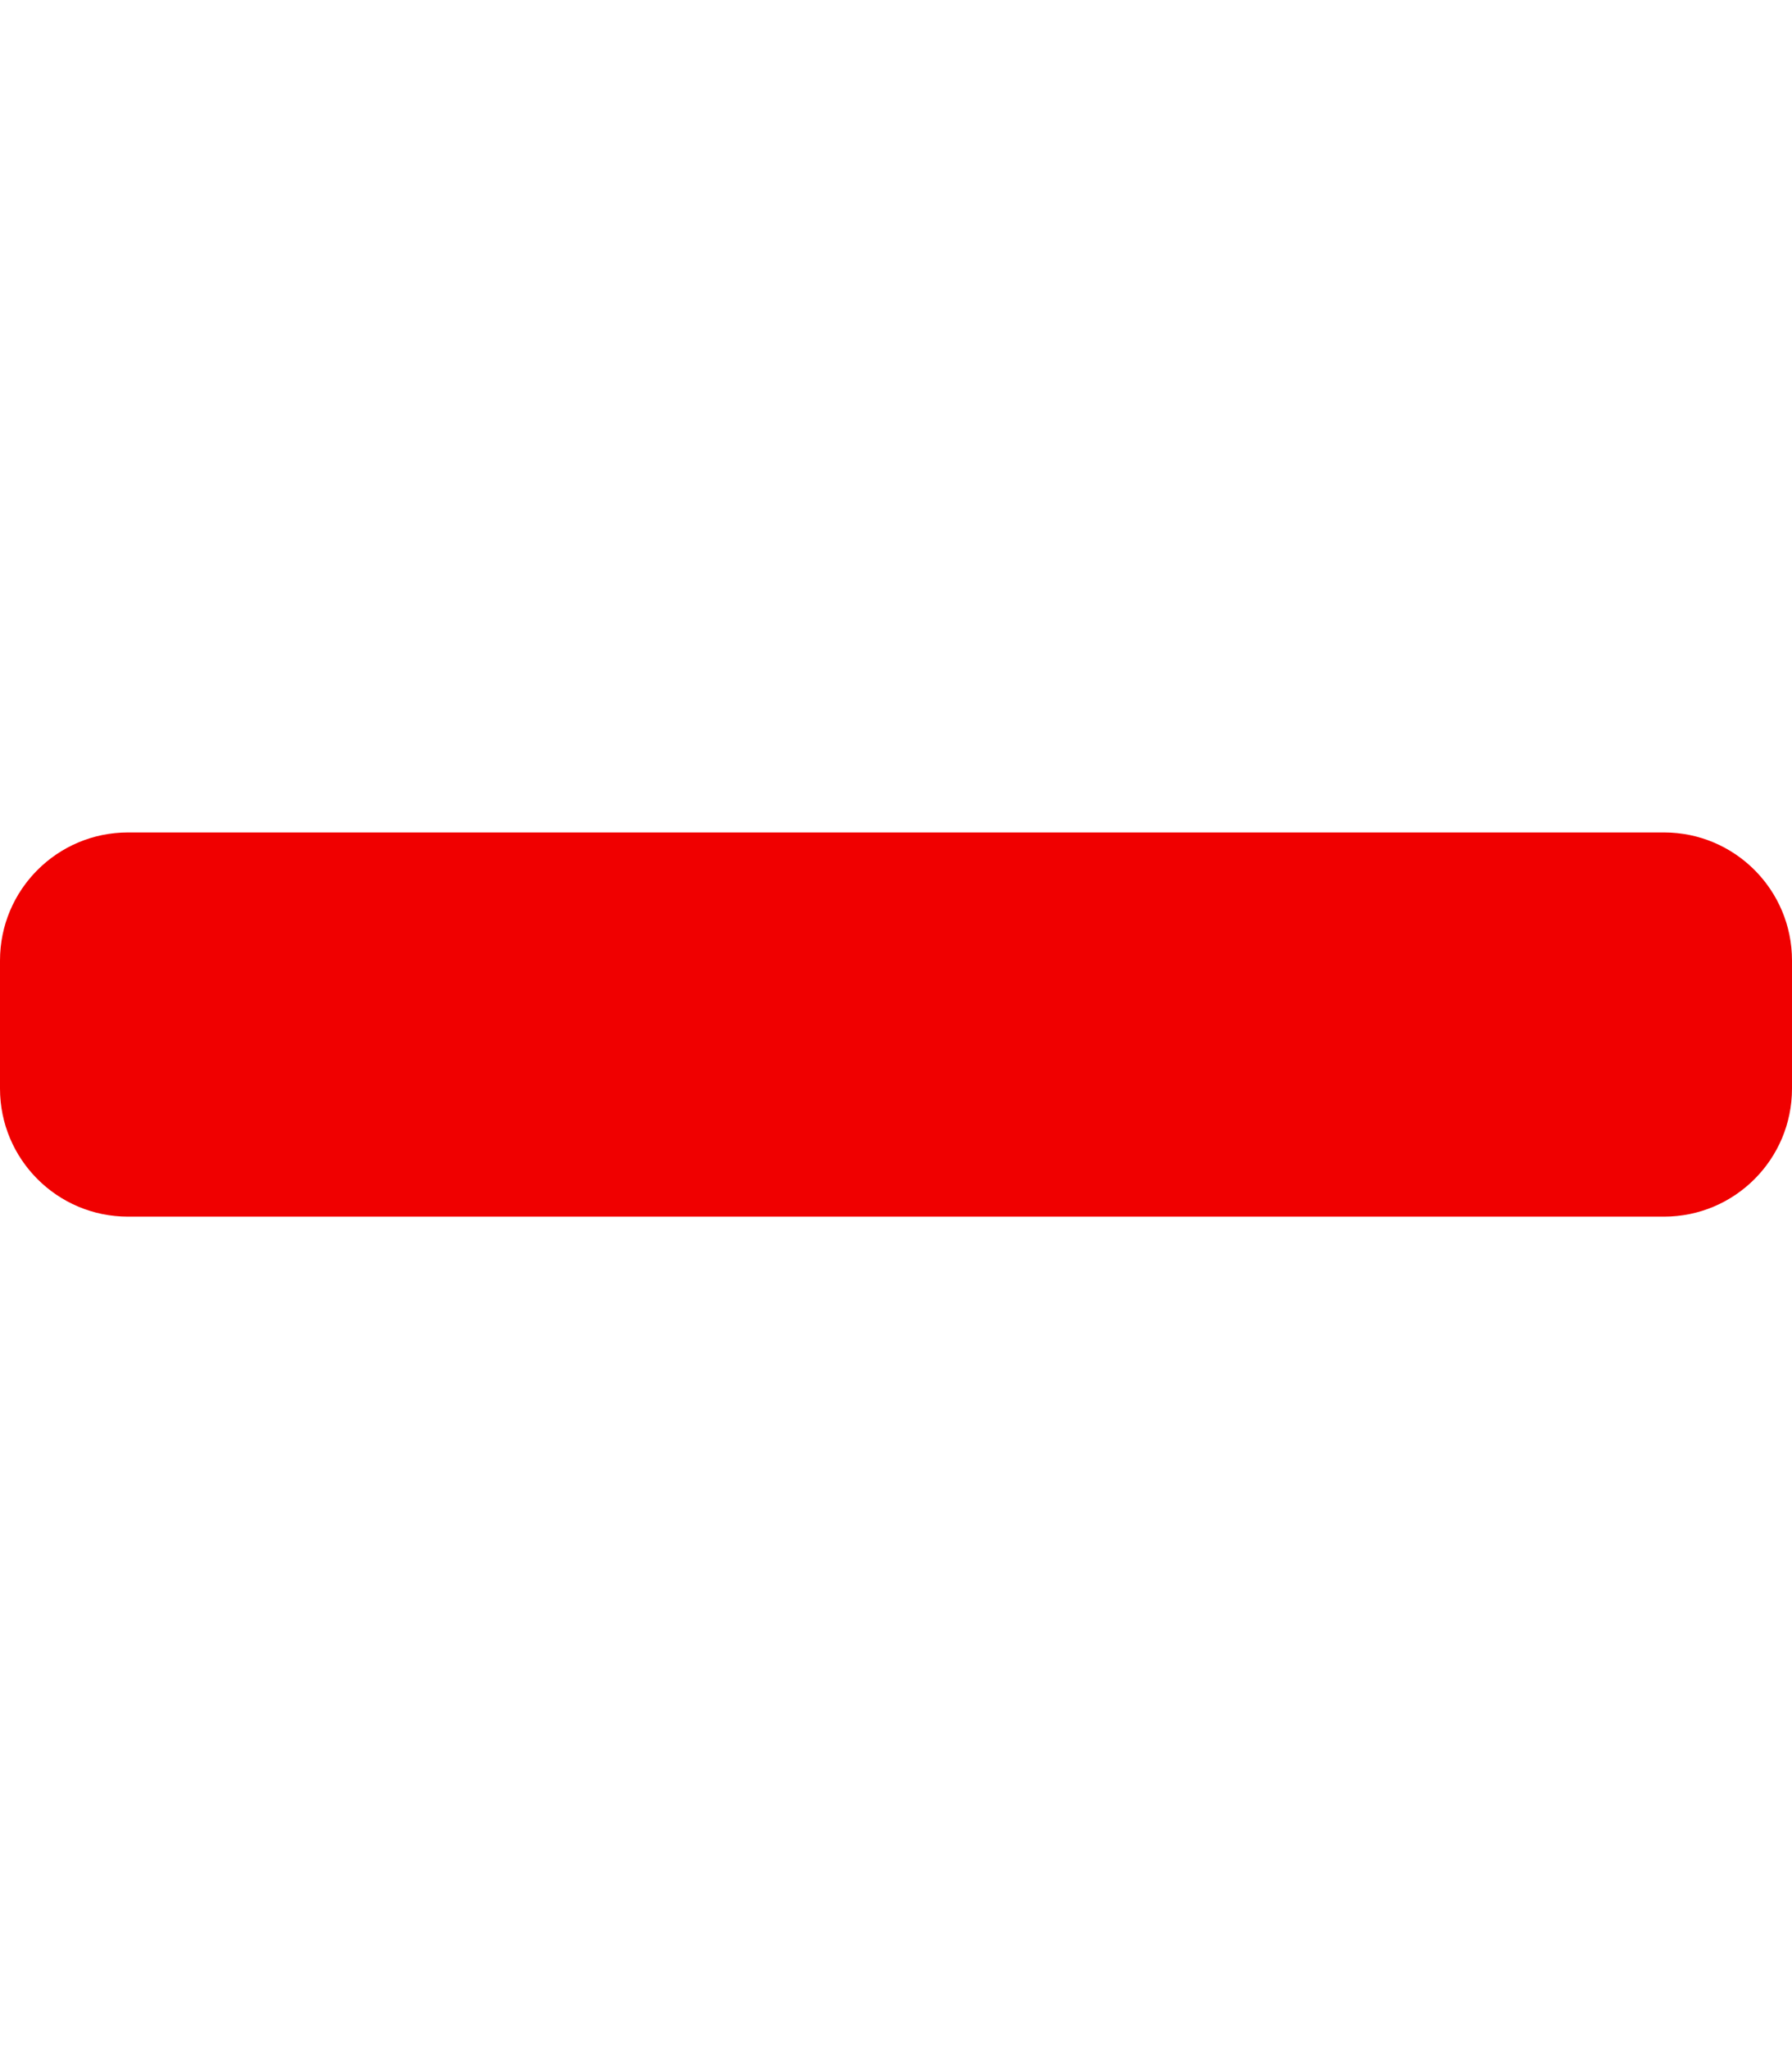 <svg aria-hidden="true" focusable="false" role="img" xmlns="http://www.w3.org/2000/svg" viewBox="0 0 448 512"><path fill="#F00000" d="M416 208H32c-17.67 0-32 14.33-32 32v32c0 17.67 14.33 32 32 32h384c17.67 0 32-14.33 32-32v-32c0-17.67-14.33-32-32-32z"></path></svg>